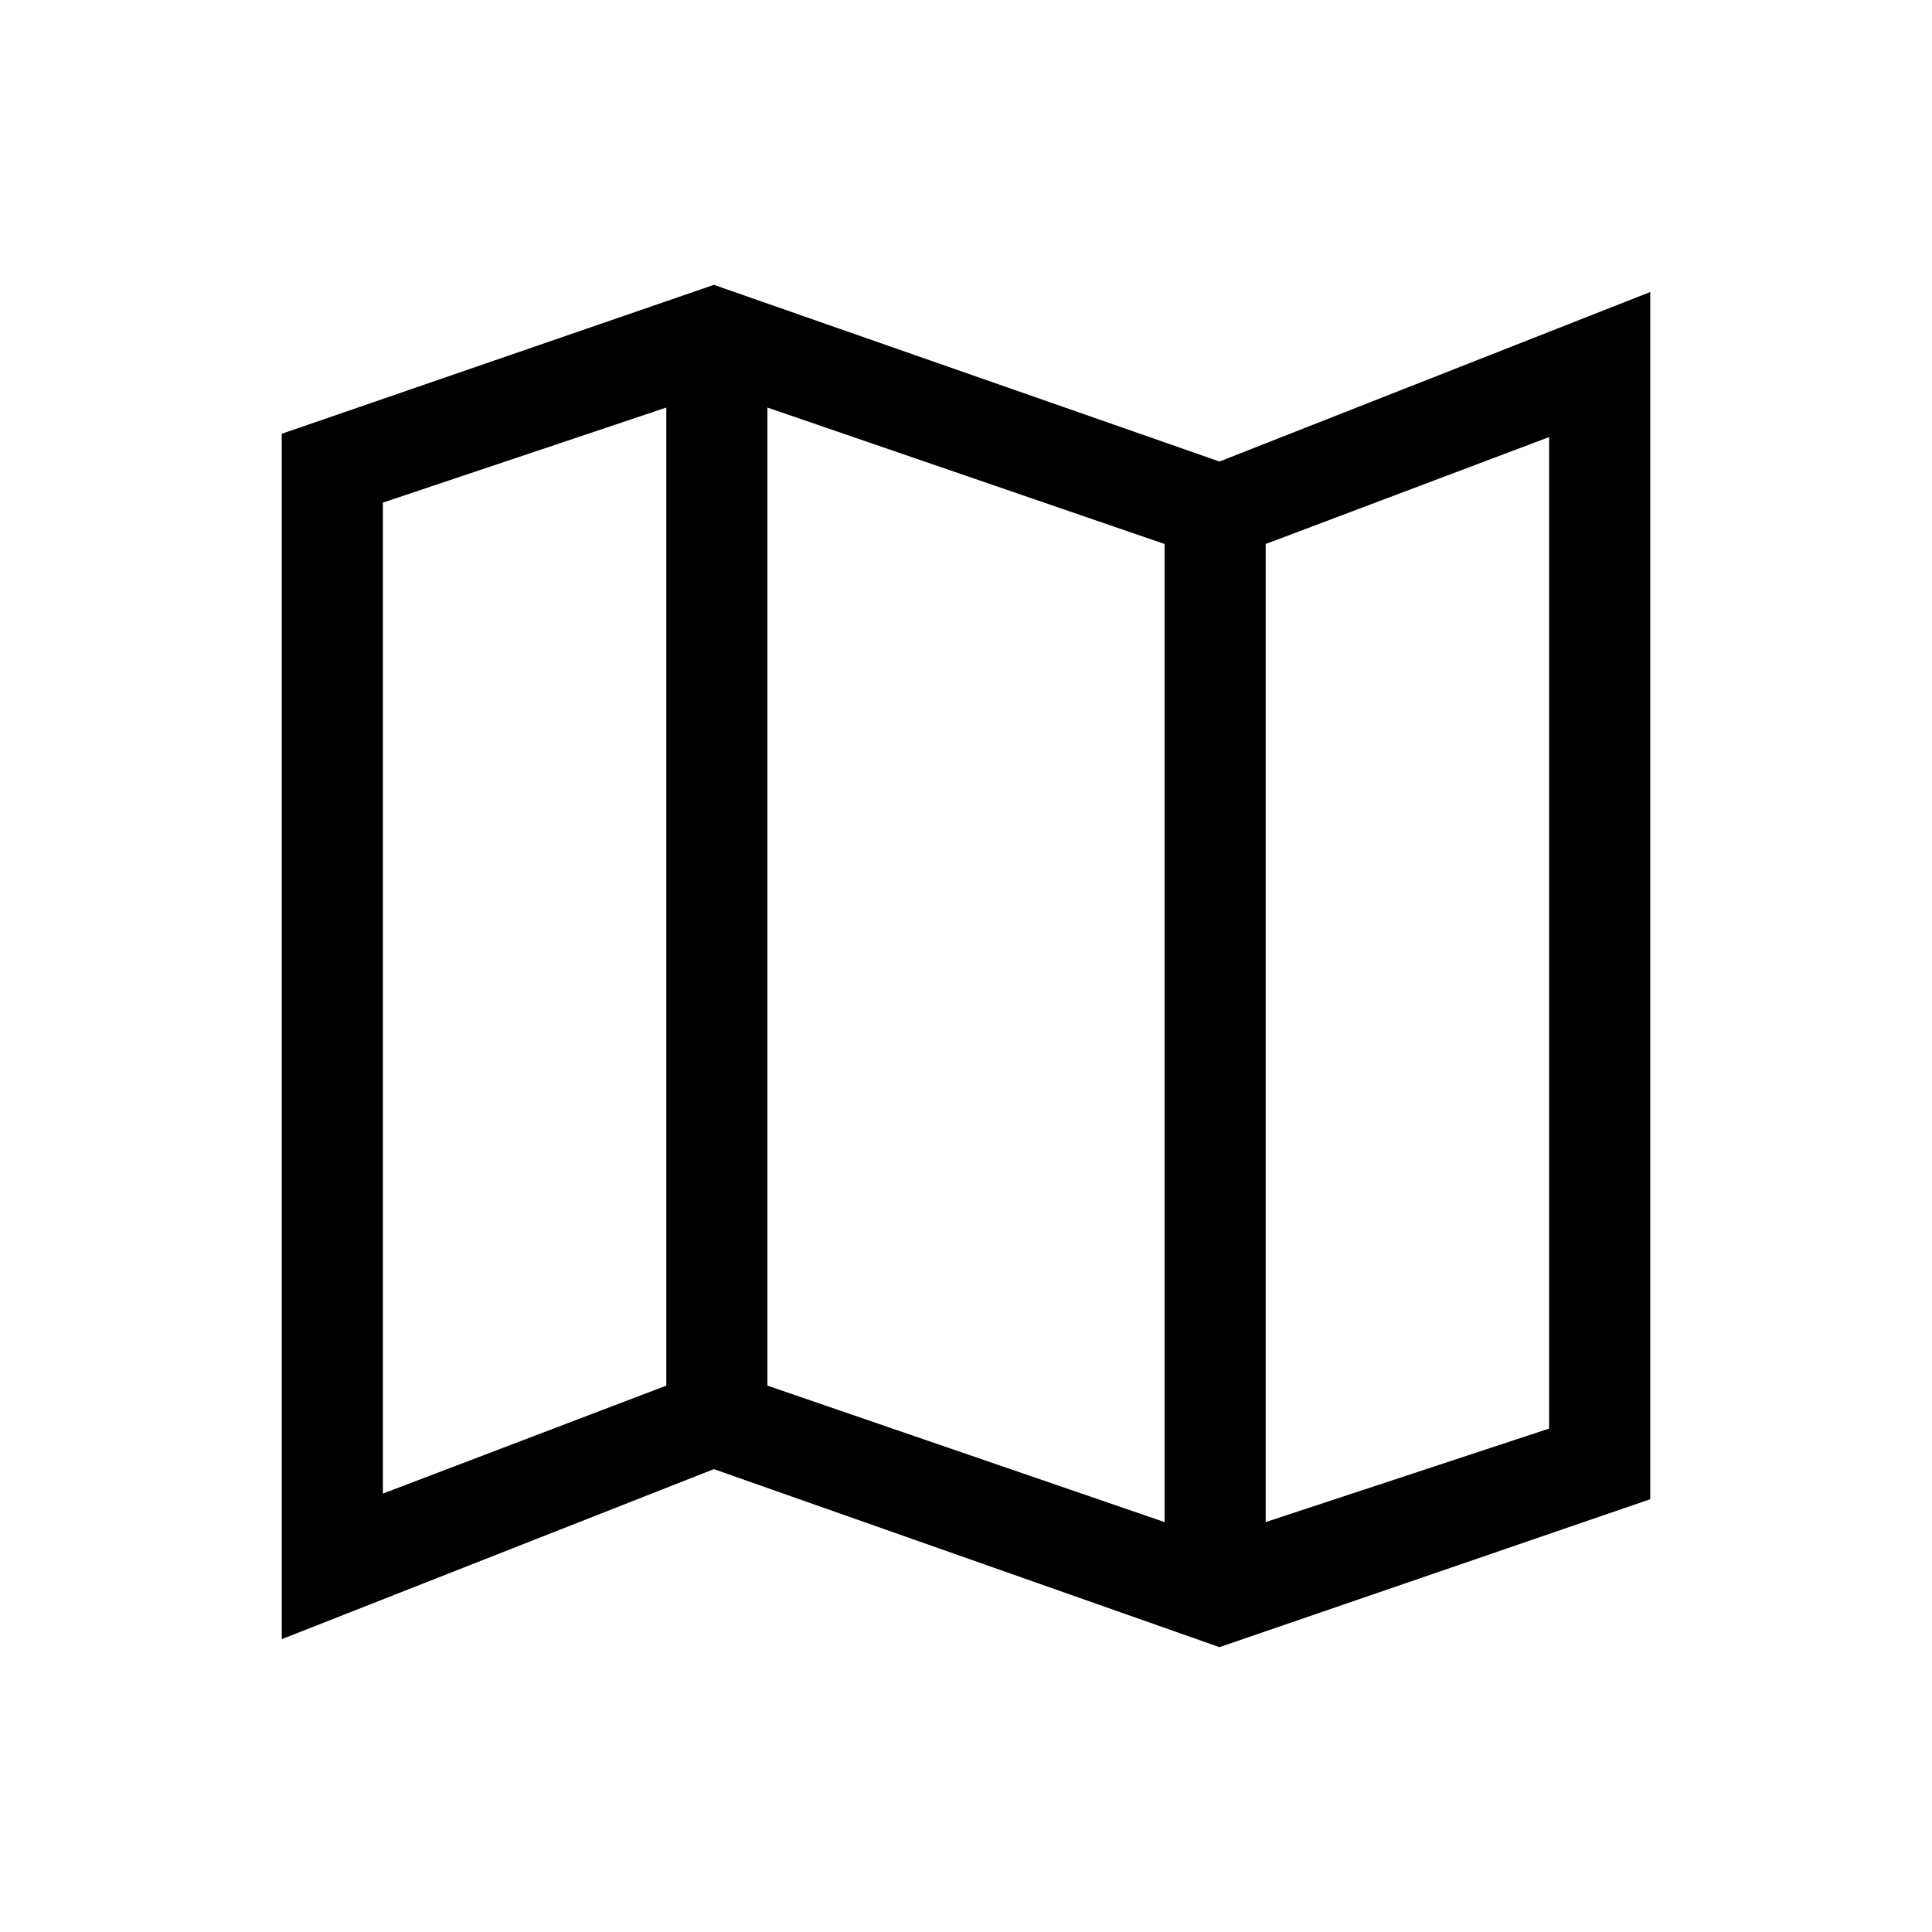 <svg xmlns="http://www.w3.org/2000/svg" height="40" viewBox="0 -960 960 960" width="40"><path d="M605.95-141.54 354.72-230 140-145.51v-598.95l214.72-74 251.23 87.79L820-814.9v599.85l-214.05 73.51Zm-27.28-62.15v-486l-197.34-67.8v486l197.34 67.8Zm50.25 0 140.82-46.46v-492.67l-140.82 53.13v486Zm-438.66-14.16 140.82-53.64v-486l-140.82 47.23v492.41Zm438.66-471.84v486-486Zm-297.84-67.8v486-486Z"/></svg>